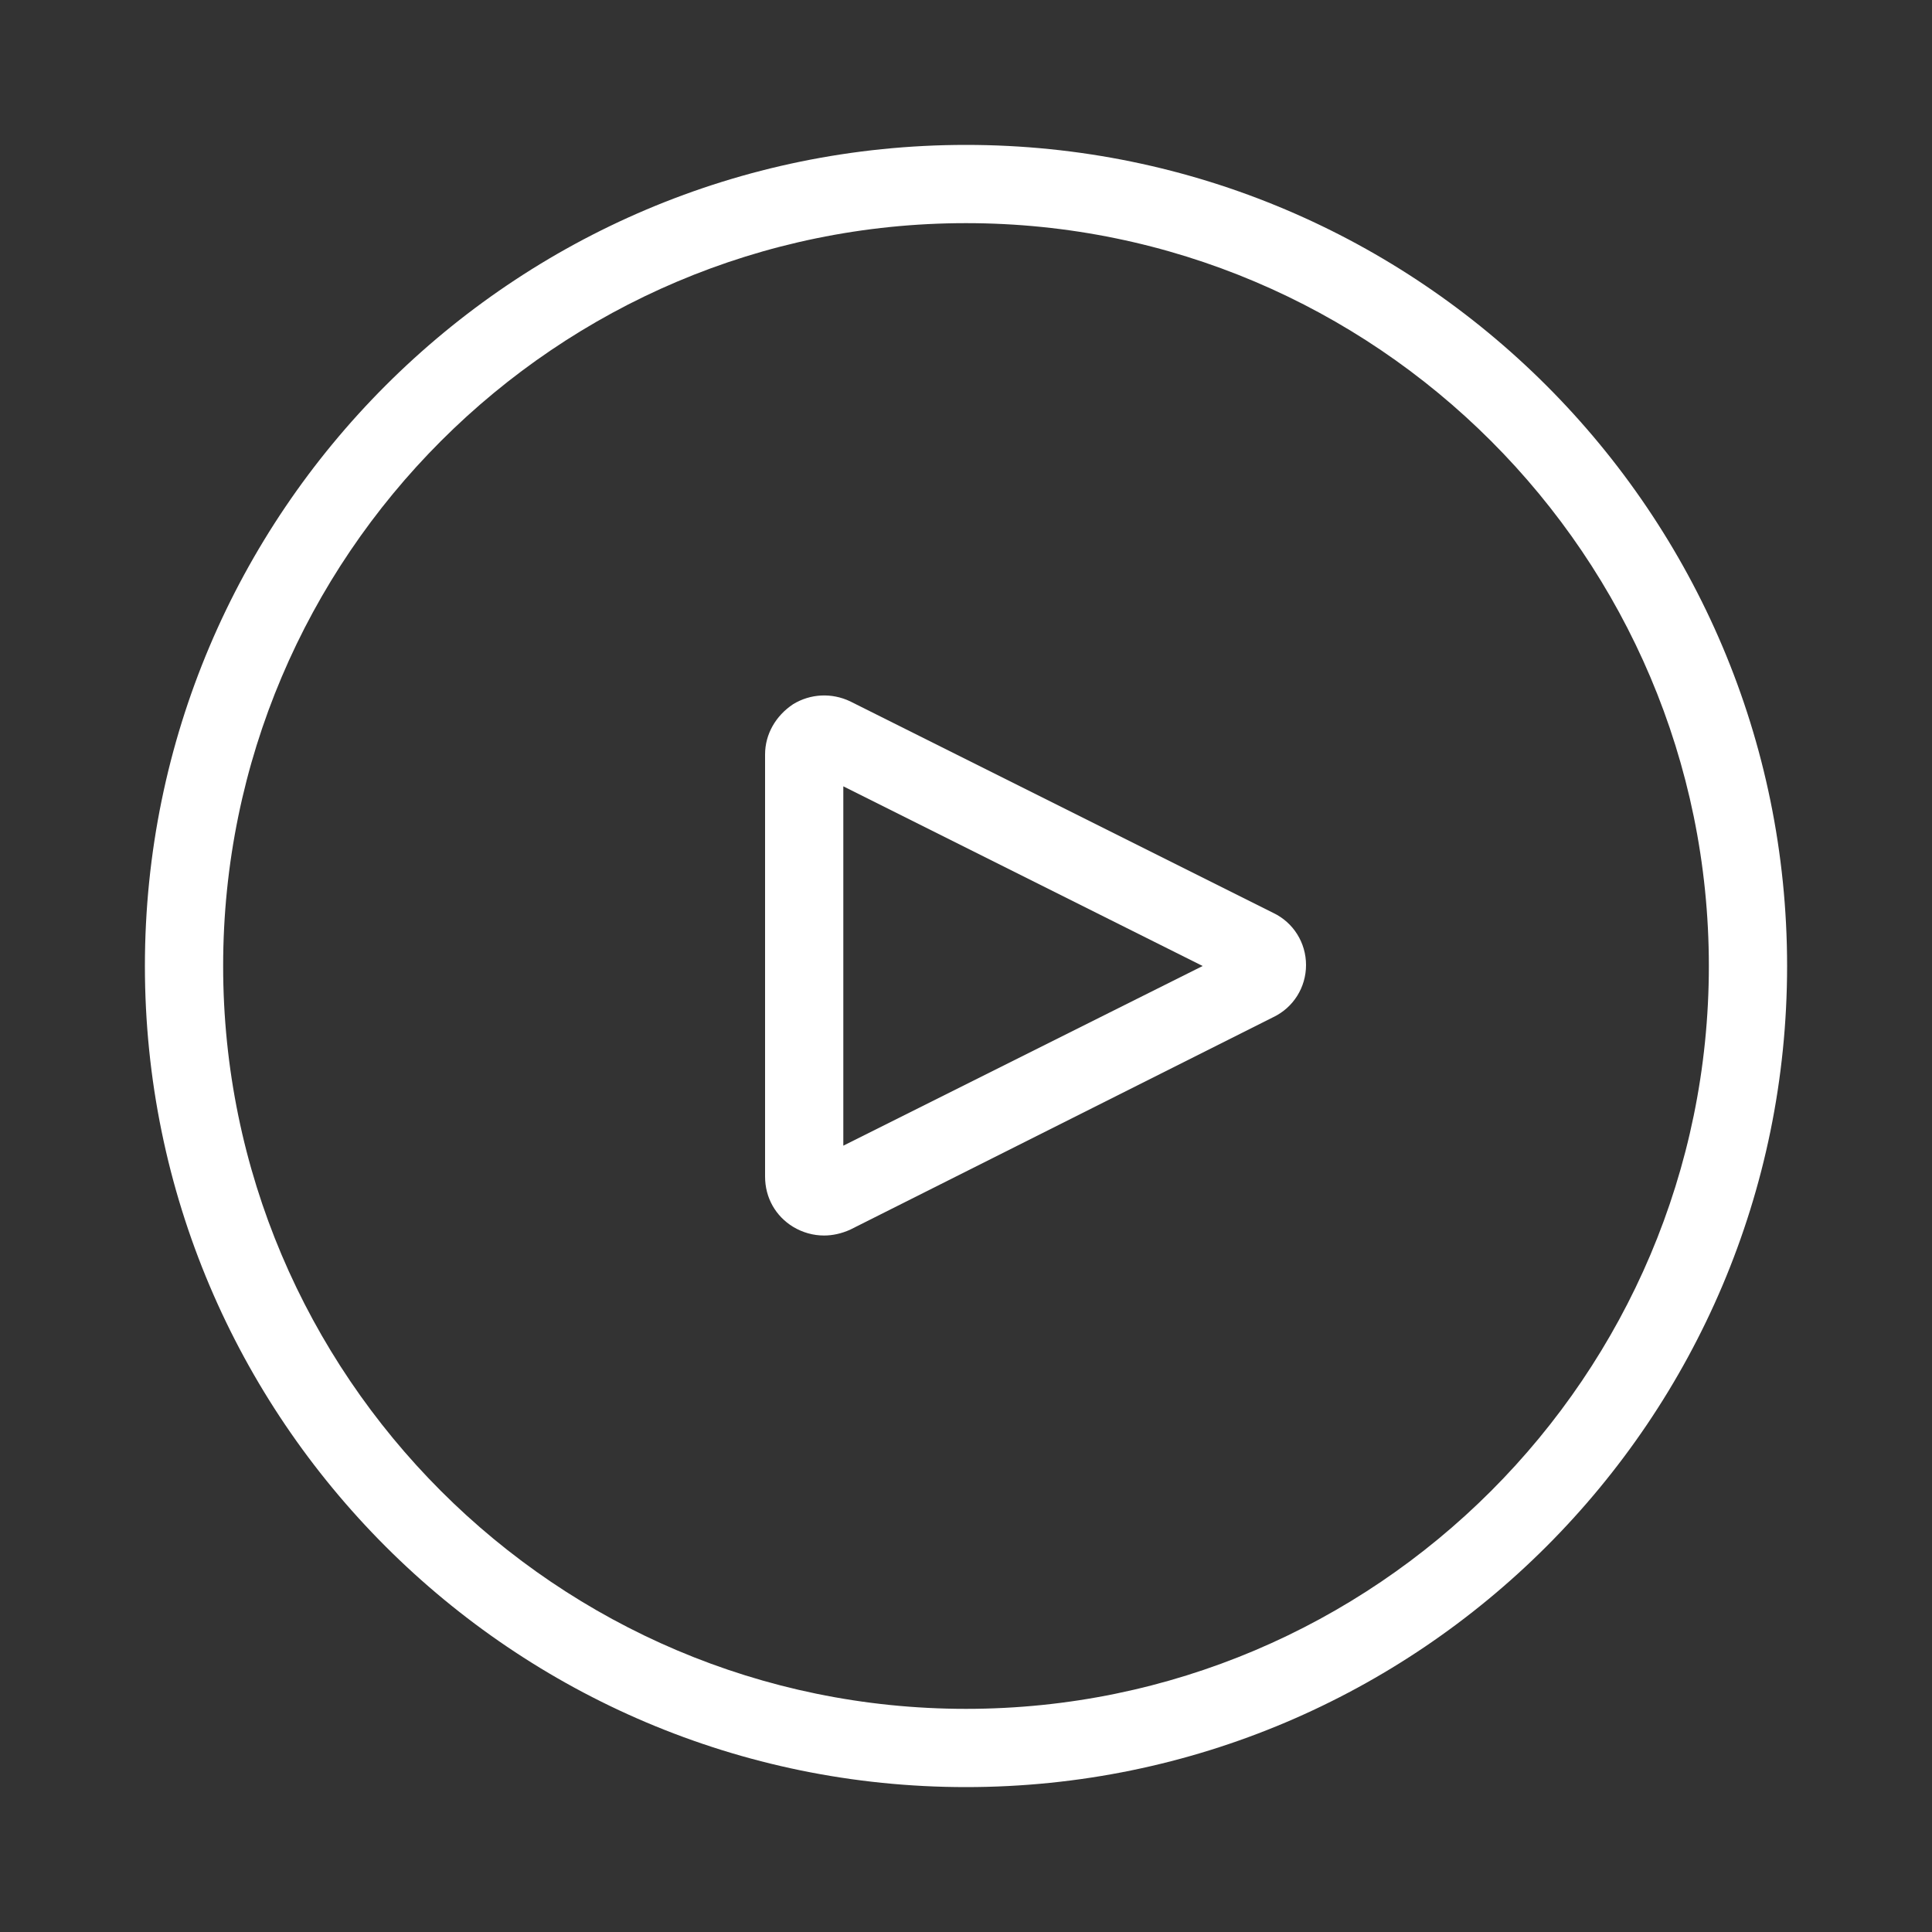 <?xml version="1.0" standalone="no"?><!DOCTYPE svg PUBLIC "-//W3C//DTD SVG 1.1//EN" "http://www.w3.org/Graphics/SVG/1.1/DTD/svg11.dtd"><svg class="icon" width="16px" height="16.00px" viewBox="0 0 1024 1024" version="1.1" xmlns="http://www.w3.org/2000/svg"><rect x="0" y="0" width="1024" height="1024" fill="#333333" stroke="none"/><path d="M512 947.2c-240.128 0-435.2-195.072-435.2-435.2s195.072-435.2 435.2-435.2 435.2 195.072 435.2 435.2-195.072 435.2-435.2 435.2z m0-828.928c-217.088 0-393.728 176.64-393.728 393.728s176.64 393.728 393.728 393.728 393.728-176.64 393.728-393.728-176.64-393.728-393.728-393.728z" fill="#ffffff" /><path d="M436.736 654.848c-5.632 0-11.264-1.536-16.384-4.608-9.216-5.632-14.848-15.36-14.848-26.624V399.872c0-10.752 5.632-20.48 14.848-26.624 9.216-5.632 20.48-6.144 30.208-1.536l224.256 112.128c10.752 5.12 17.408 15.872 17.408 27.648s-6.656 22.528-17.408 27.648l-224.256 112.64c-4.608 2.048-9.216 3.072-13.824 3.072z m10.24-238.08v190.464l190.464-95.232-190.464-95.232z" fill="#ffffff" /></svg>